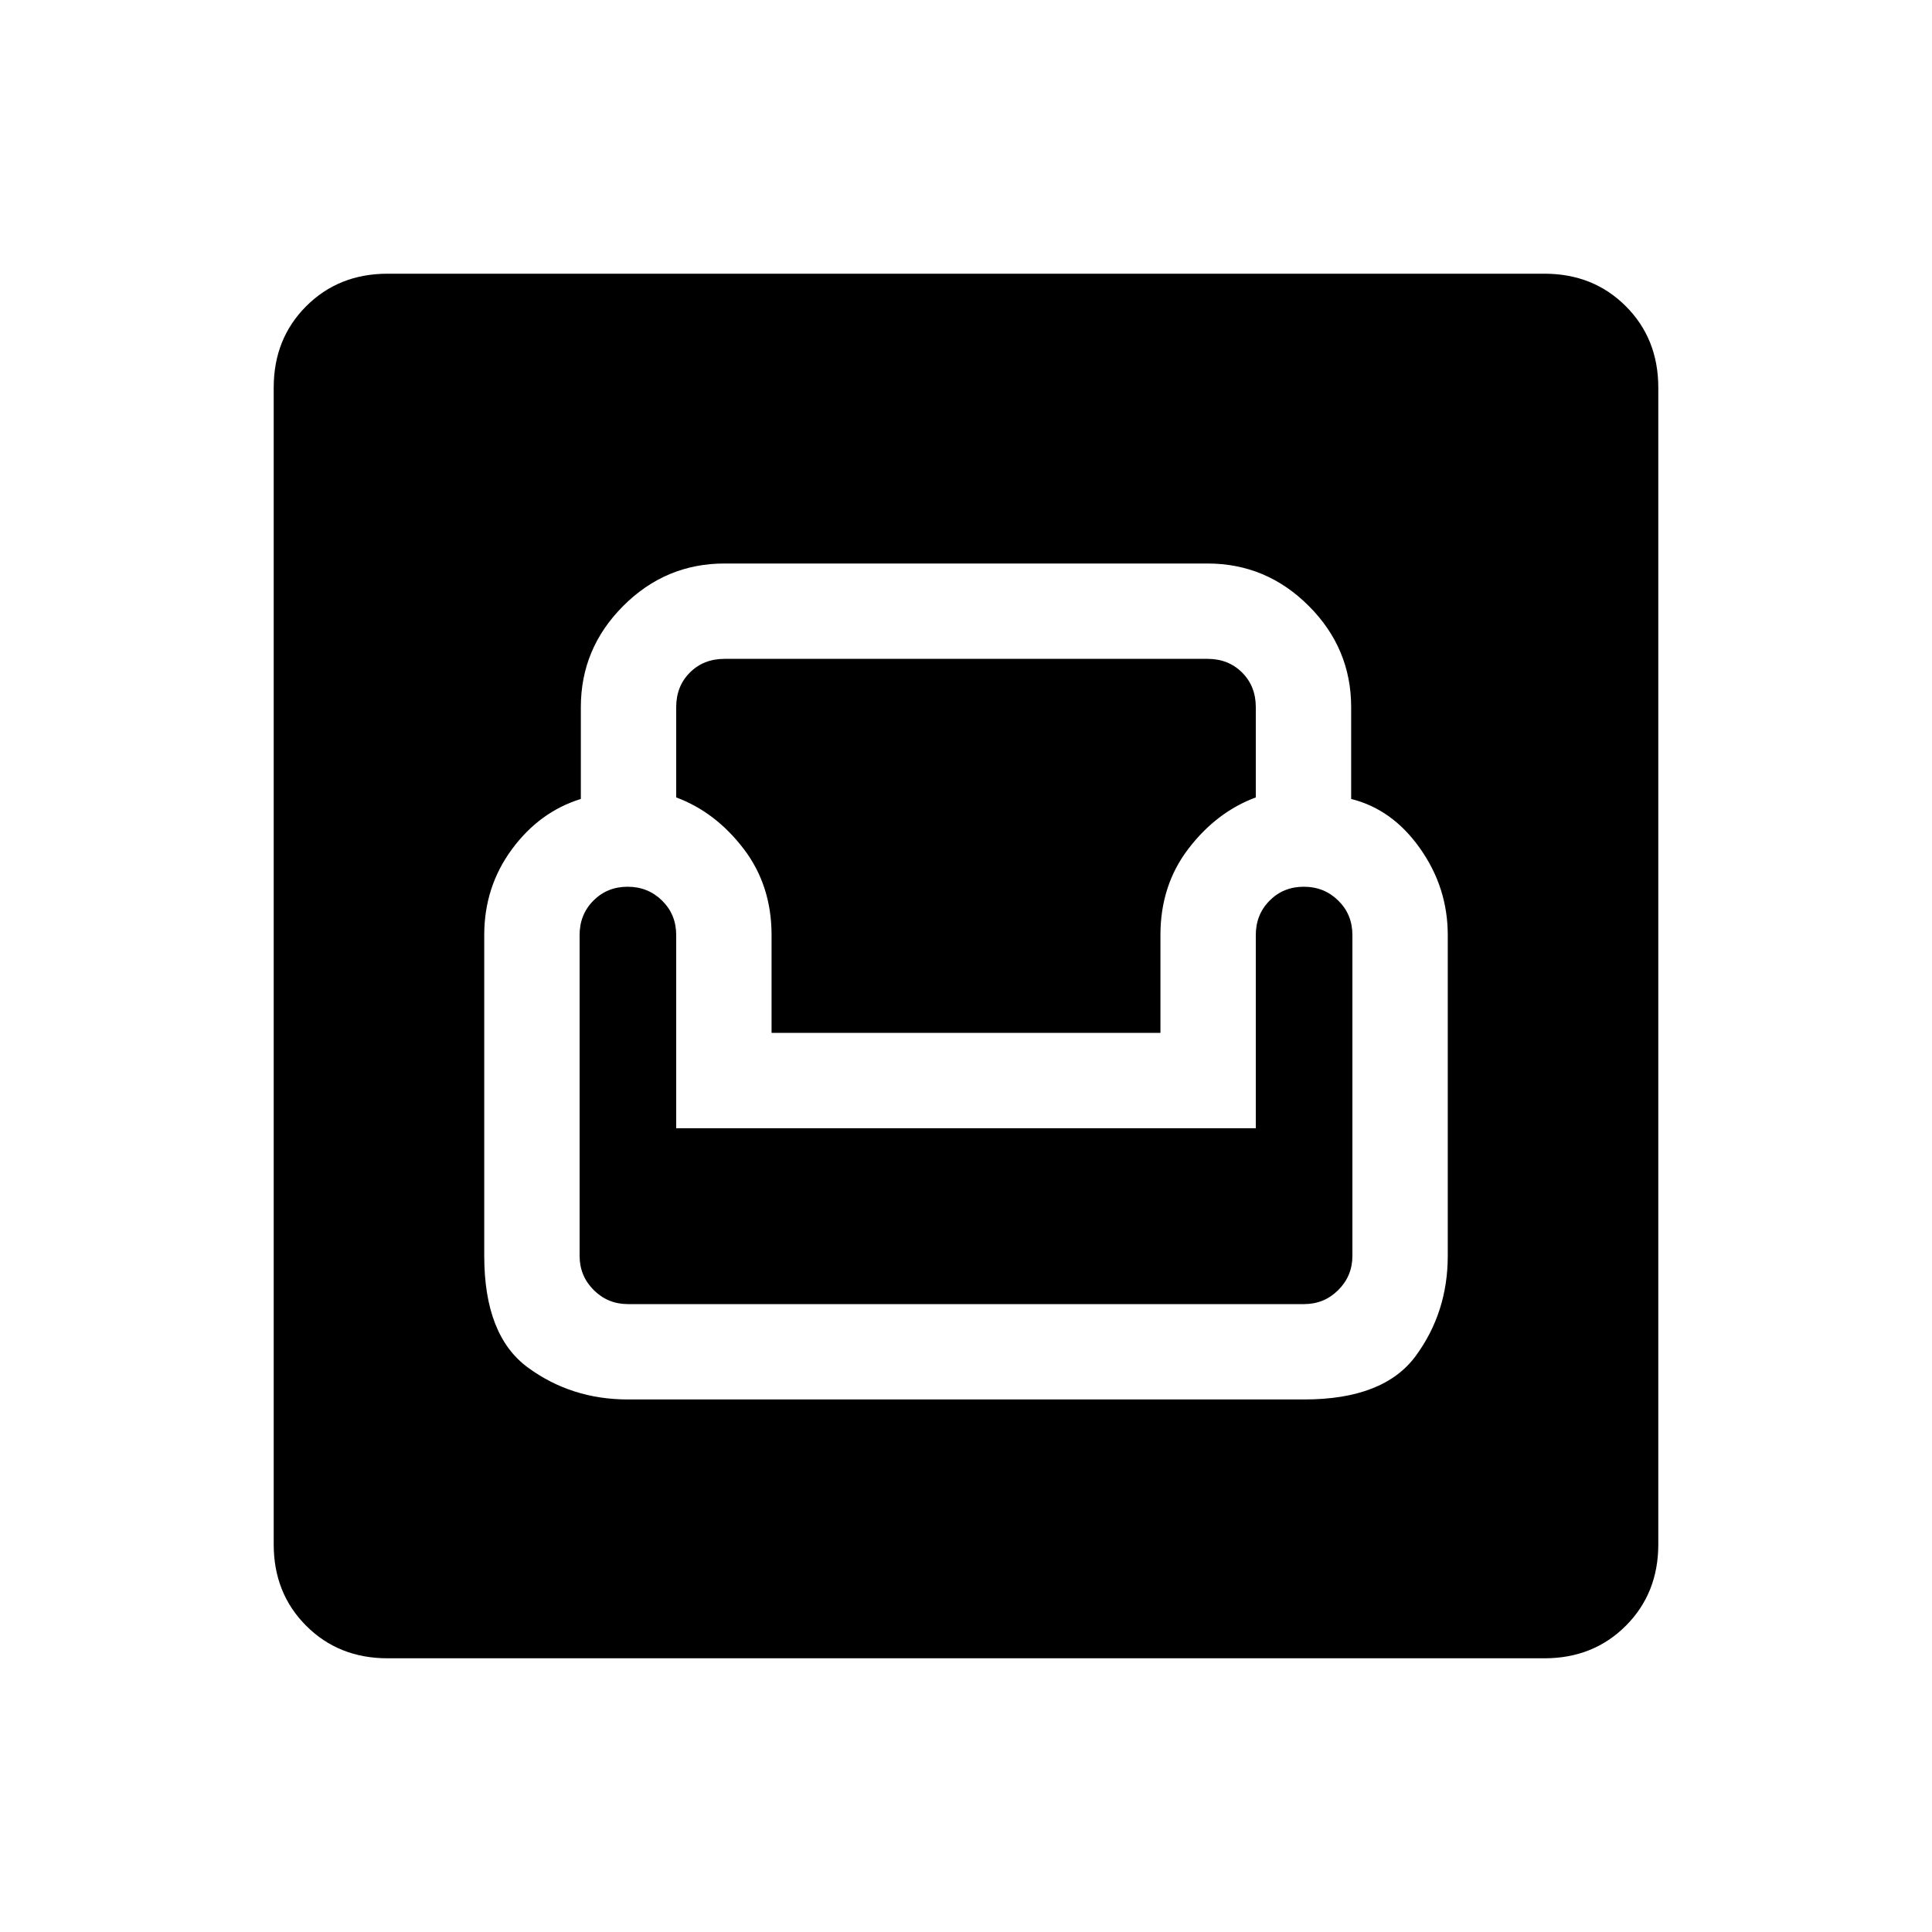 <svg xmlns="http://www.w3.org/2000/svg" height="20" viewBox="0 -960 960 960" width="20"><path d="M192.615-136q-24.315 0-40.465-16.15Q136-168.3 136-192.615v-574.77q0-24.315 16.15-40.465Q168.3-824 192.615-824h574.77q24.315 0 40.465 16.15Q824-791.7 824-767.385v574.77q0 24.315-16.15 40.465Q791.7-136 767.385-136h-574.77ZM312-264.615h336q39.6 0 55.492-21.662 15.893-21.661 15.893-49.723v-159.385q0-23.548-13.769-43.043-13.77-19.495-34.231-24.572v-45.615q0-29.231-21.077-50.308Q629.231-680 600-680H360q-29.231 0-50.308 21.077-21.077 21.077-21.077 50.308V-563q-20.541 6.365-34.271 25.029-13.729 18.663-13.729 42.586V-336q0 39.6 21.662 55.492 21.661 15.893 49.723 15.893ZM312-312q-10 0-17-7t-7-17v-159.385q0-10.2 6.86-17.099 6.859-6.901 17-6.901 10.14 0 17.14 6.901 7 6.899 7 17.099v96h288v-96q0-10.2 6.86-17.099 6.859-6.901 17-6.901 10.14 0 17.14 6.901 7 6.899 7 17.099V-336q0 10-7 17t-17 7H312Zm71.385-134.769v-48.616q0-24.769-13.962-42.961-13.961-18.193-33.423-25.423v-44.846q0-10.401 6.8-17.2 6.8-6.8 17.2-6.8h240q10.4 0 17.2 6.8 6.8 6.799 6.8 17.2v44.846q-19.462 7.23-33.423 25.423-13.962 18.192-13.962 42.961v48.616h-193.23Z"/></svg>